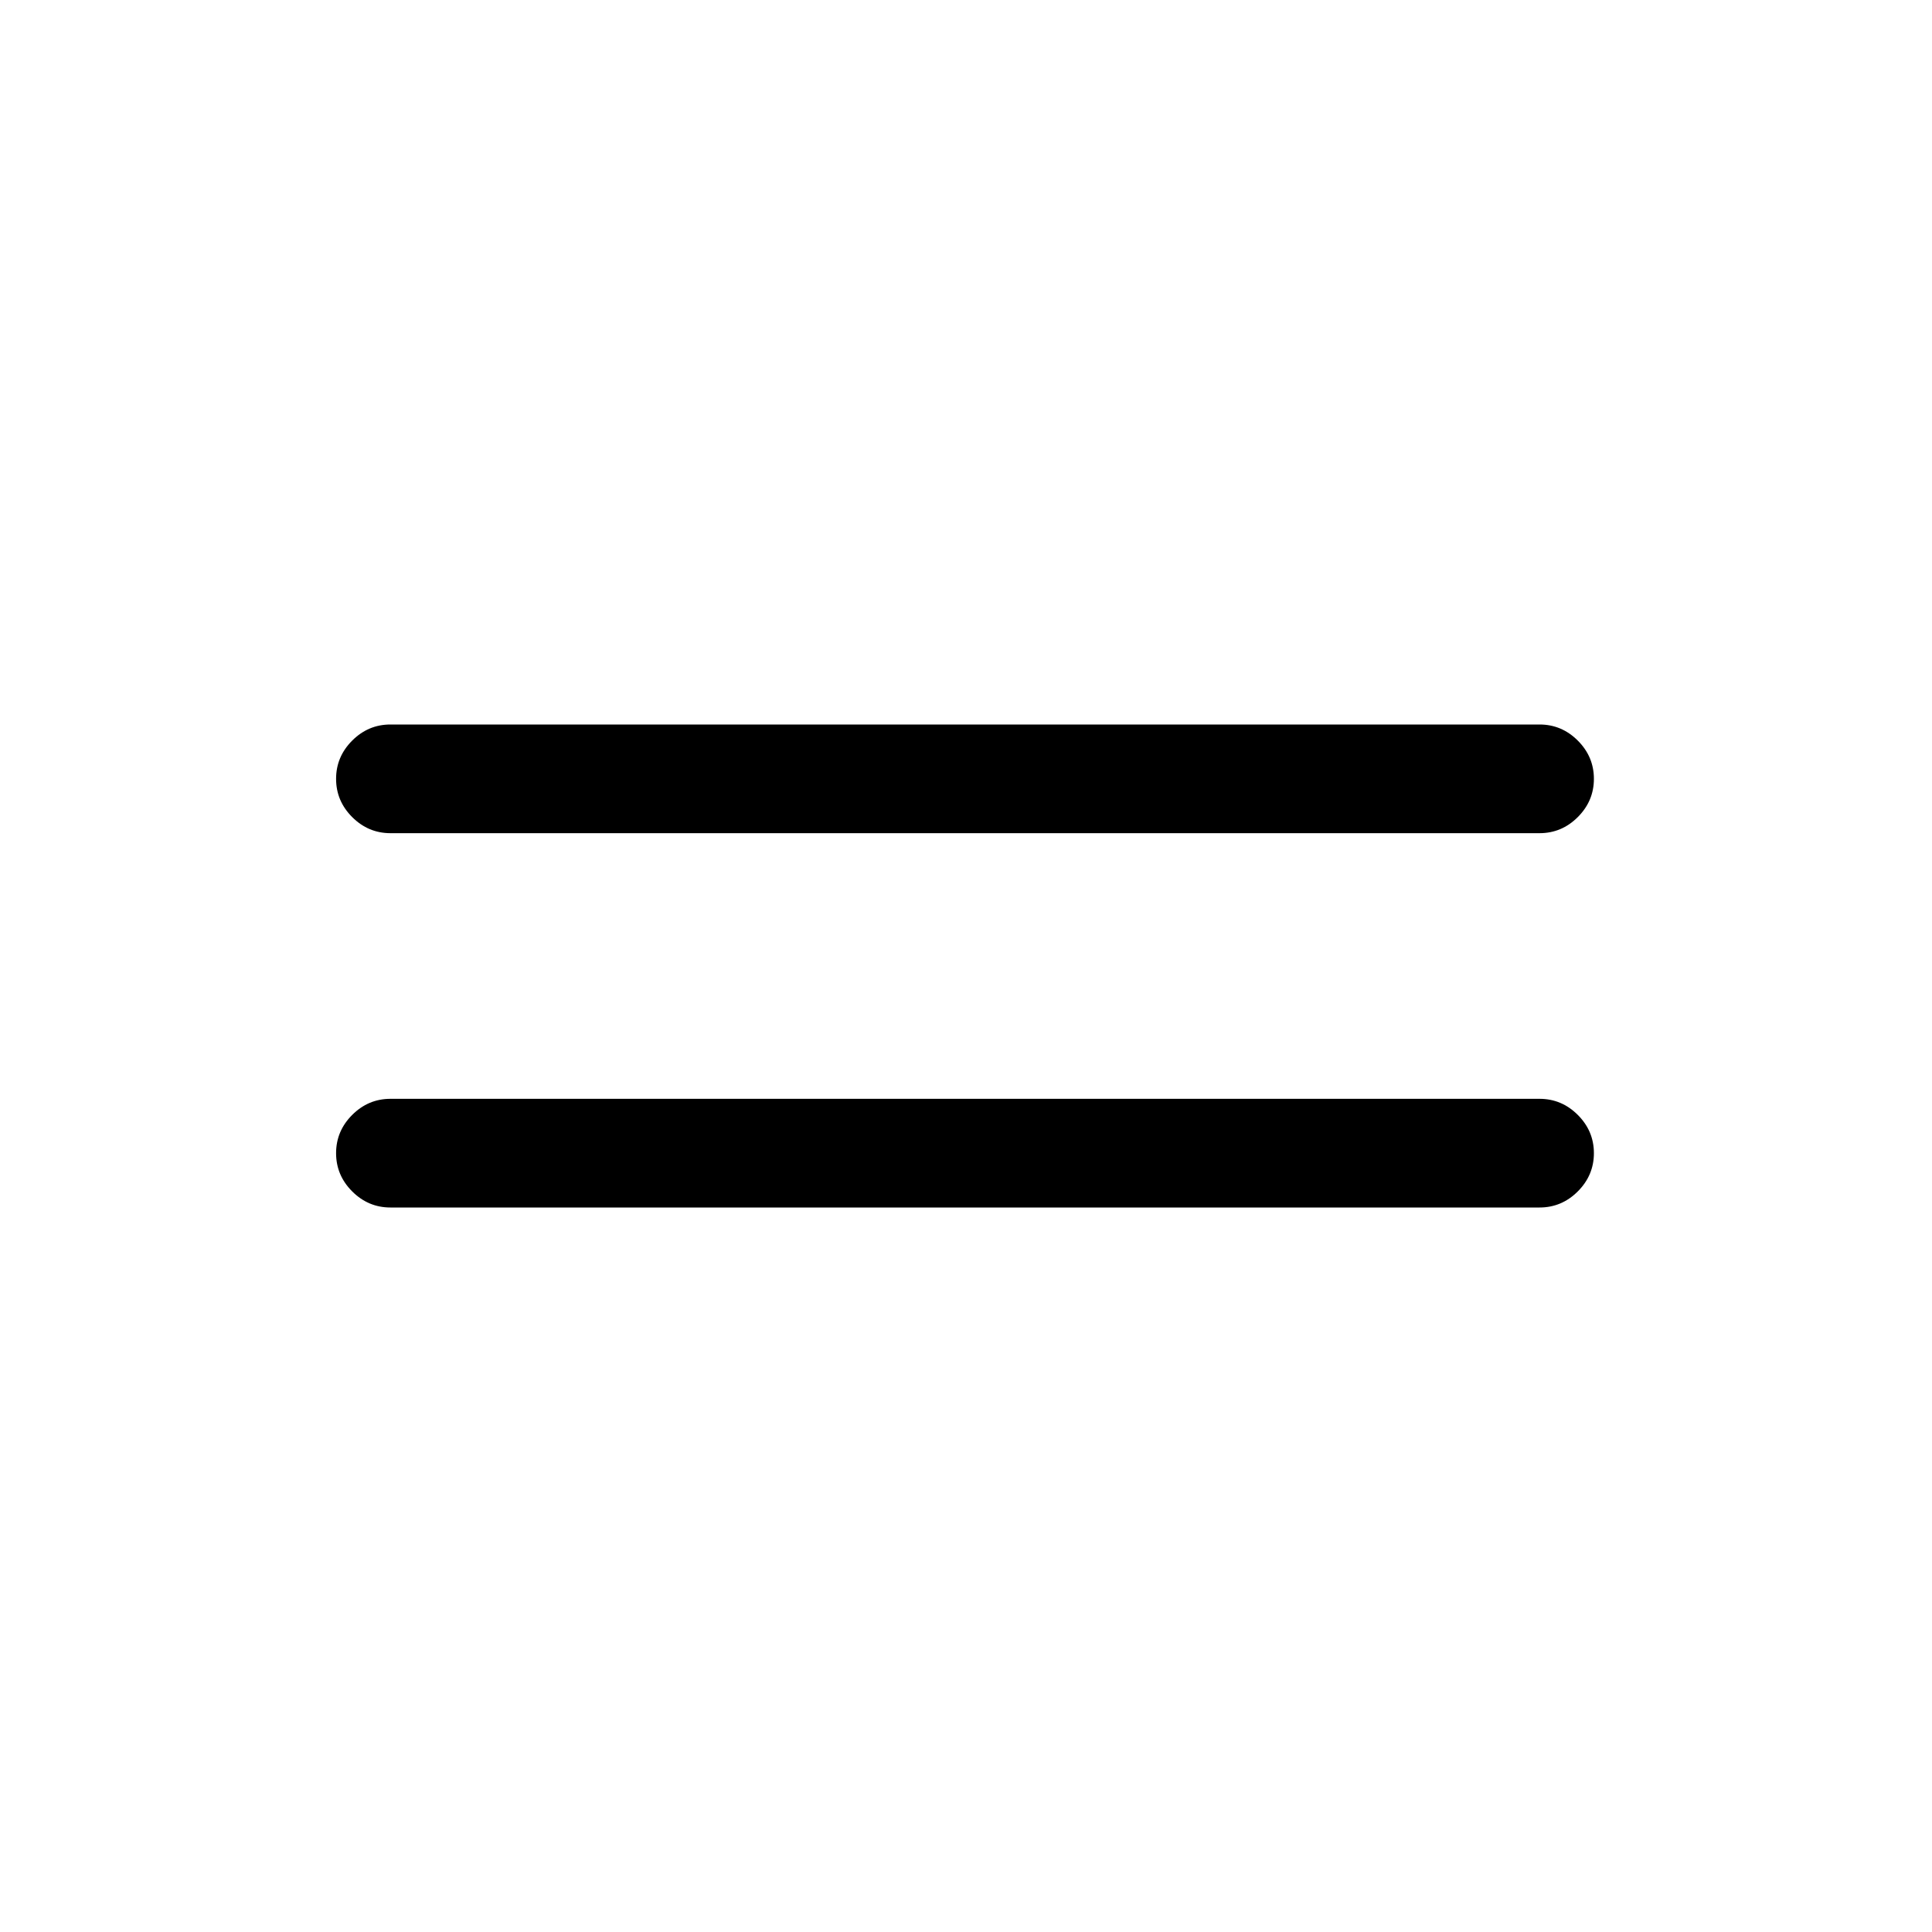 <svg xmlns="http://www.w3.org/2000/svg" height="24" width="24"><path d="M4.85 10.35q-.275 0-.475-.2-.2-.2-.2-.475 0-.275.2-.475.2-.2.475-.2h14.275q.275 0 .475.2.2.2.2.475 0 .275-.2.475-.2.2-.475.2Zm0 4.65q-.275 0-.475-.2-.2-.2-.2-.475 0-.275.2-.475.2-.2.475-.2h14.275q.275 0 .475.2.2.2.2.475 0 .275-.2.475-.2.2-.475.2Z"/></svg>